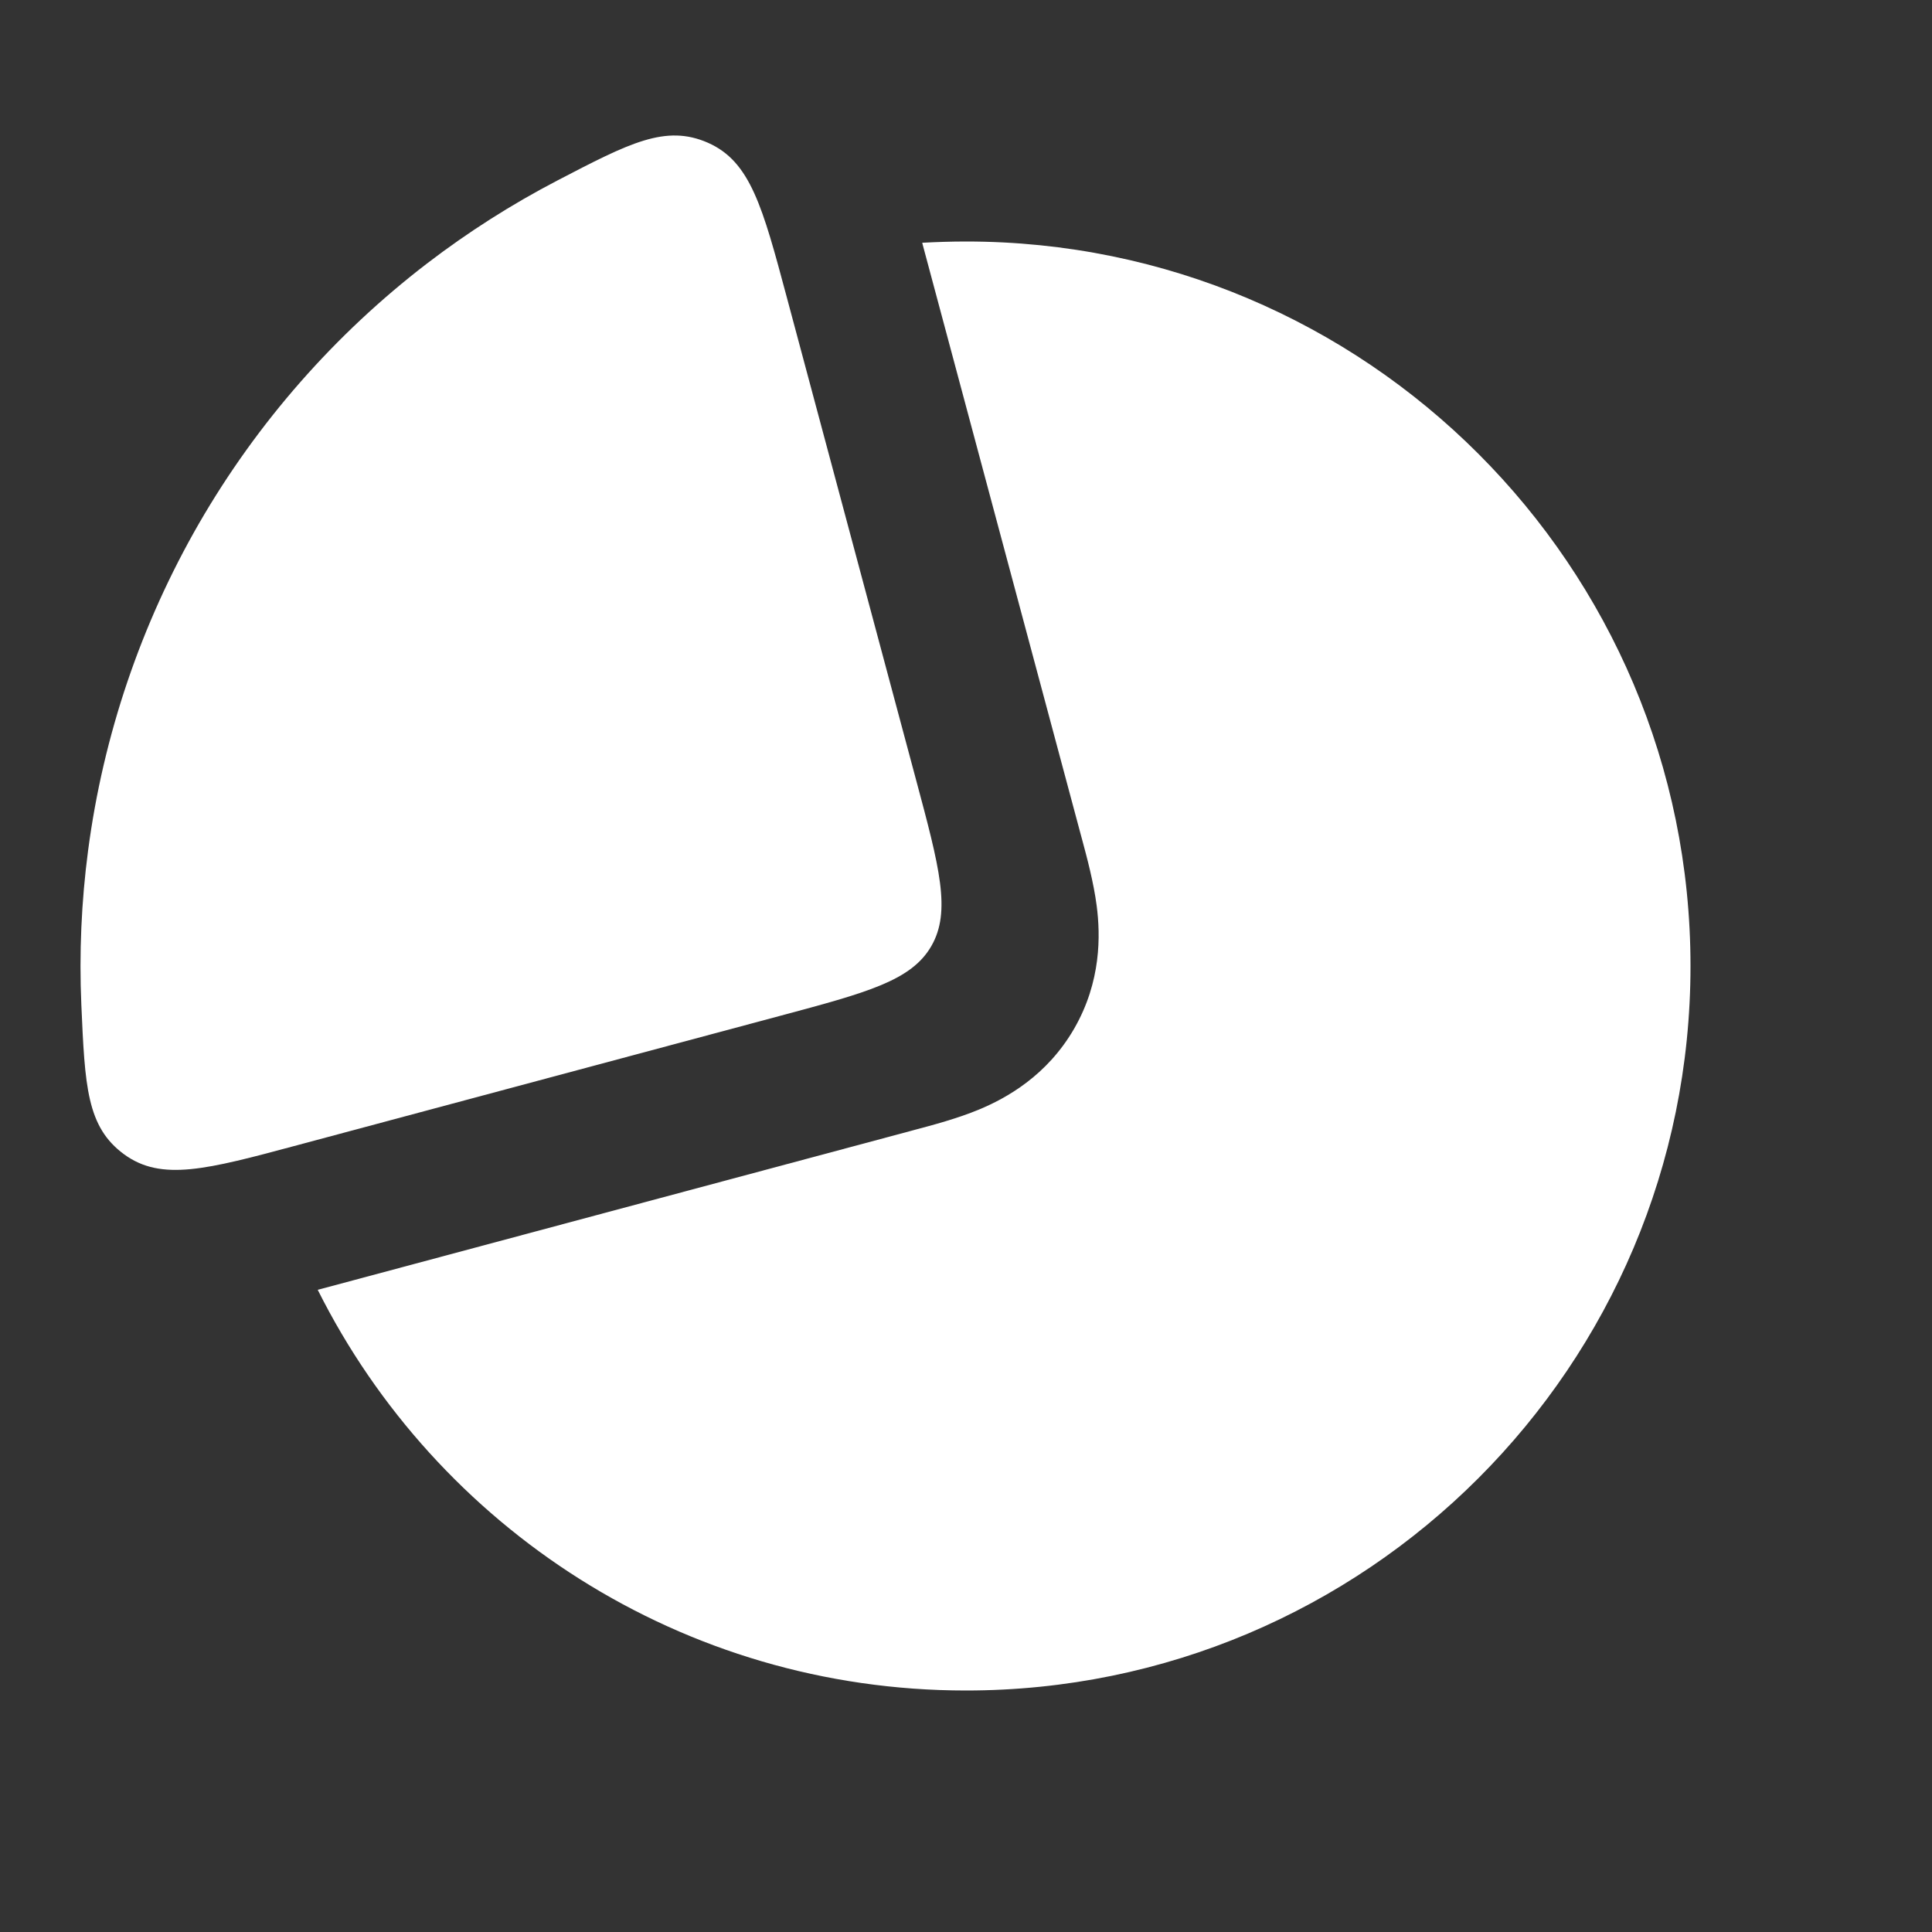 <svg width="20" height="20" viewBox="0 0 20 20" fill="none" xmlns="http://www.w3.org/2000/svg">
<rect x="0" y="0" width="20" height="20" fill="#333333" stroke="none"/>
<path fill-rule="evenodd" clip-rule="evenodd" d="M5.84 4.58C6.151 4.342 6.481 4.131 6.826 3.95L8.163 8.941L3.172 10.278C3.156 9.889 3.174 9.498 3.225 9.109C3.342 8.22 3.633 7.362 4.082 6.585C4.531 5.807 5.128 5.126 5.84 4.58ZM9.547 2.513L9.551 2.53L11.19 8.647L11.202 8.691C11.252 8.876 11.322 9.138 11.353 9.378C11.392 9.681 11.401 10.16 11.12 10.648C10.838 11.136 10.419 11.367 10.137 11.485C9.914 11.578 9.651 11.648 9.466 11.697L9.422 11.709L3.305 13.348L3.289 13.352C4.52 15.812 7.063 17.5 10 17.5C14.142 17.5 17.5 14.142 17.5 10C17.5 5.858 14.142 2.5 10 2.5C9.848 2.5 9.697 2.505 9.547 2.513Z" fill="white"/>
<path d="M8.145 3.078C7.894 2.14 7.768 1.672 7.329 1.478C6.89 1.285 6.516 1.48 5.767 1.87C5.295 2.116 4.844 2.403 4.42 2.728C3.465 3.461 2.663 4.375 2.061 5.417C1.46 6.46 1.069 7.611 0.912 8.804C0.842 9.334 0.819 9.869 0.842 10.4C0.879 11.244 0.897 11.665 1.284 11.949C1.671 12.232 2.14 12.107 3.078 11.855L8.068 10.518C8.979 10.274 9.434 10.152 9.641 9.794C9.848 9.435 9.726 8.979 9.482 8.069L8.145 3.078Z" fill="white"/>
</svg>
